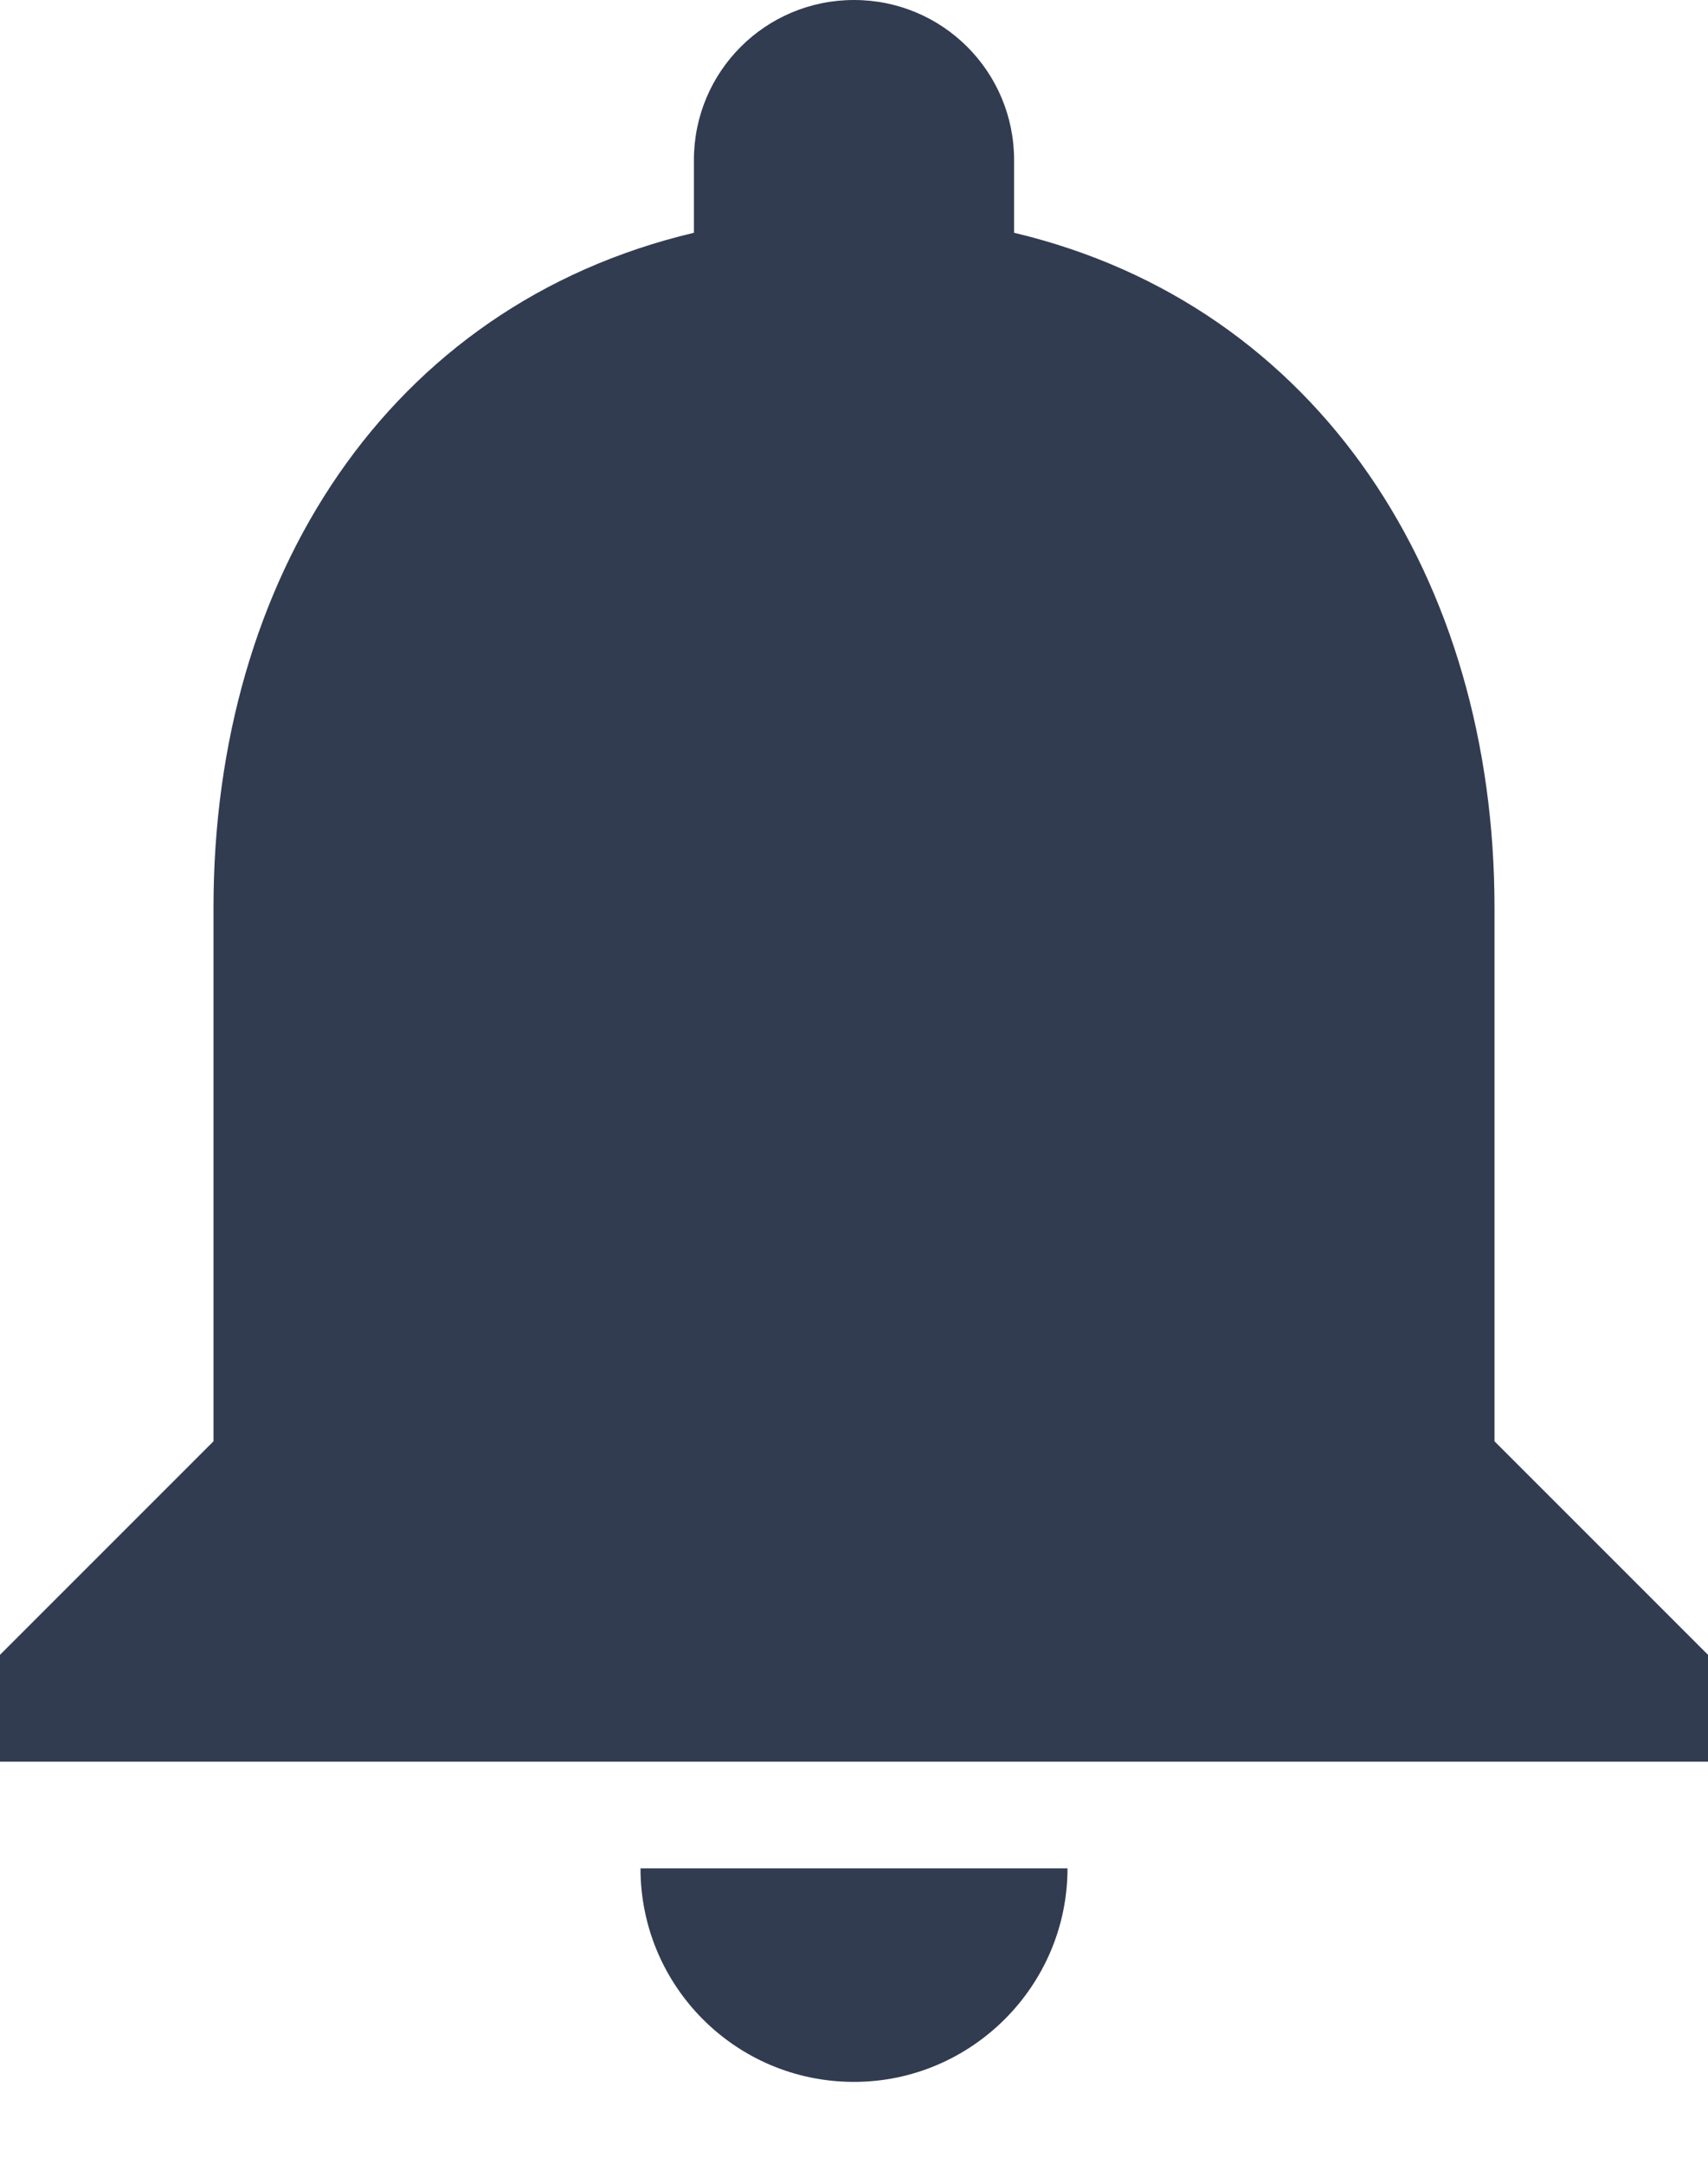 <svg xmlns="http://www.w3.org/2000/svg" width="15" height="19" viewBox="0 0 15 19">
  <path fill="#323C50" d="M7.5,18.281 C8.531,18.281 9.375,17.438 9.375,16.406 L5.625,16.406 C5.625,17.438 6.459,18.281 7.5,18.281 Z M13.125,12.656 L13.125,7.969 C13.125,5.091 11.588,2.681 8.906,2.044 L8.906,1.406 C8.906,0.628 8.278,0 7.5,0 C6.722,0 6.094,0.628 6.094,1.406 L6.094,2.044 C3.403,2.681 1.875,5.081 1.875,7.969 L1.875,12.656 L0,14.531 L0,15.469 L15,15.469 L15,14.531 L13.125,12.656 Z"/>
</svg>
